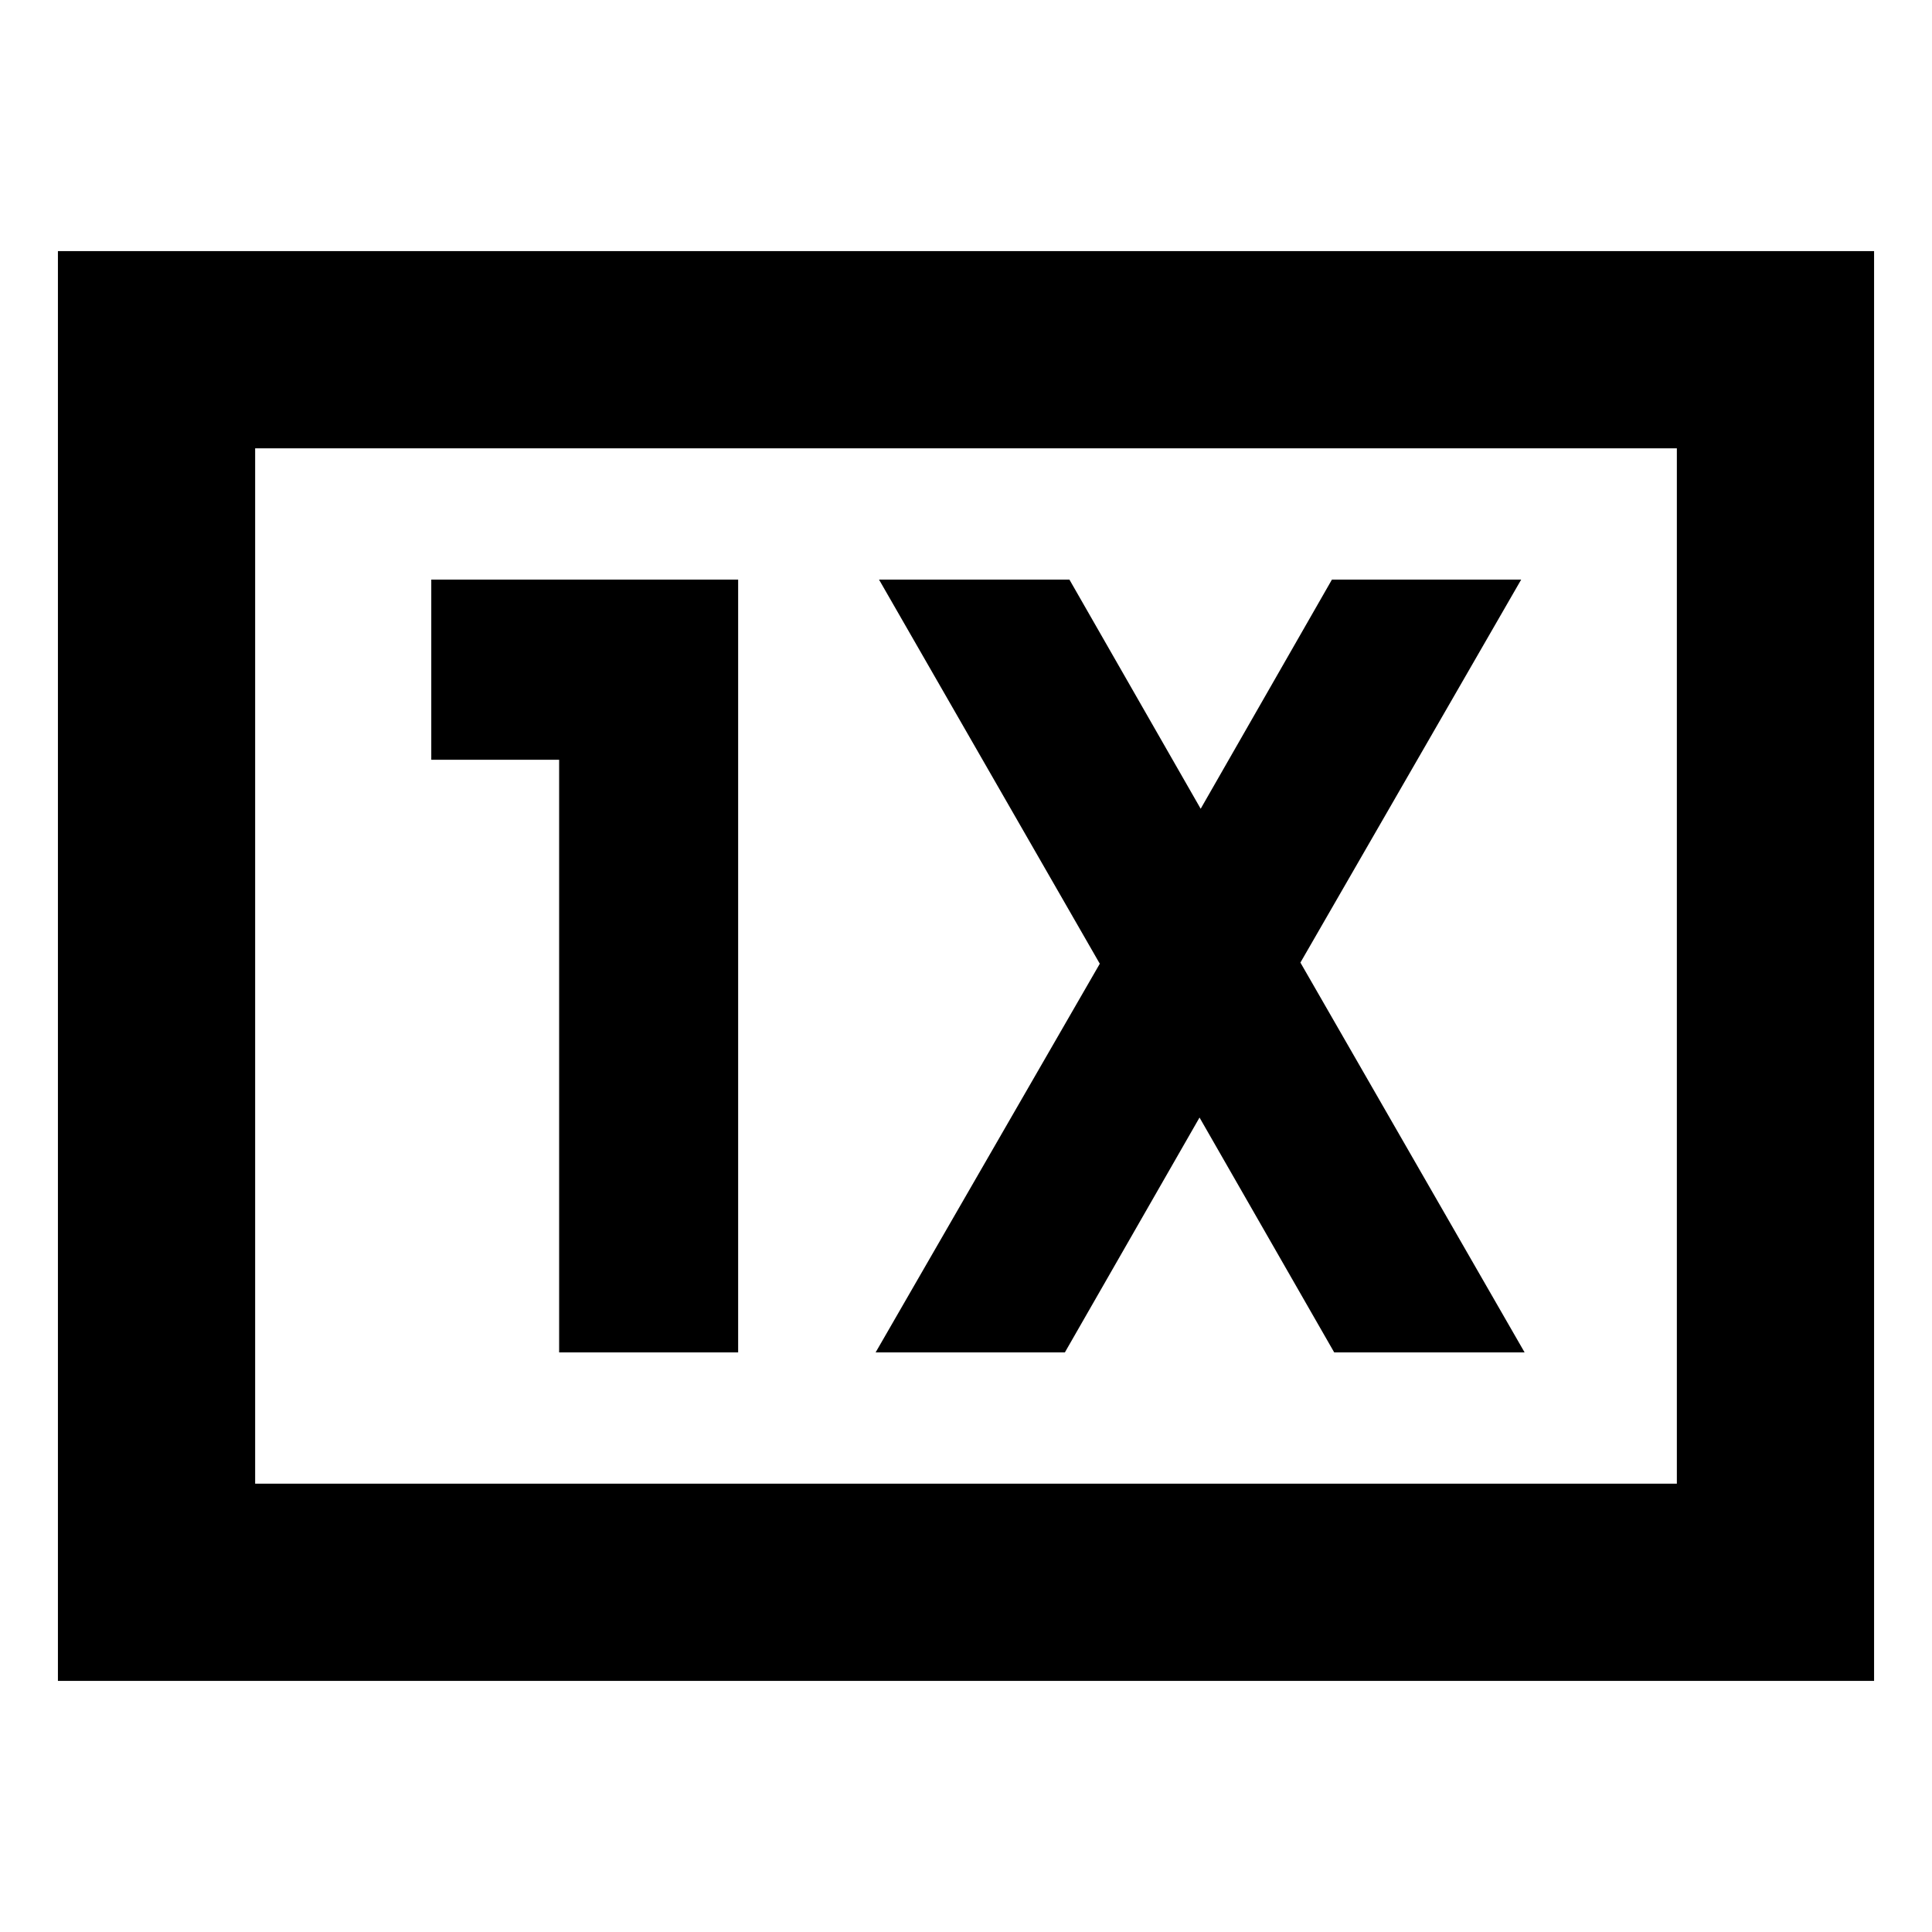 <svg xmlns="http://www.w3.org/2000/svg" height="20" viewBox="0 -960 960 960" width="20"><path d="M277.83-288h88.95v-384H214.3v89.52h63.53V-288Zm157.26 0h94.04l66.91-116.7L662.96-288h94.61l-111.4-193.7L755.87-672h-94.04l-65.22 113.87L531.39-672h-94.61l109.7 190.87L435.09-288ZM28.78-124.78v-710.44h902.44v710.44H28.78Zm98-98h706.44v-514.44H126.78v514.44Zm0 0v-514.44 514.44Z"/></svg>